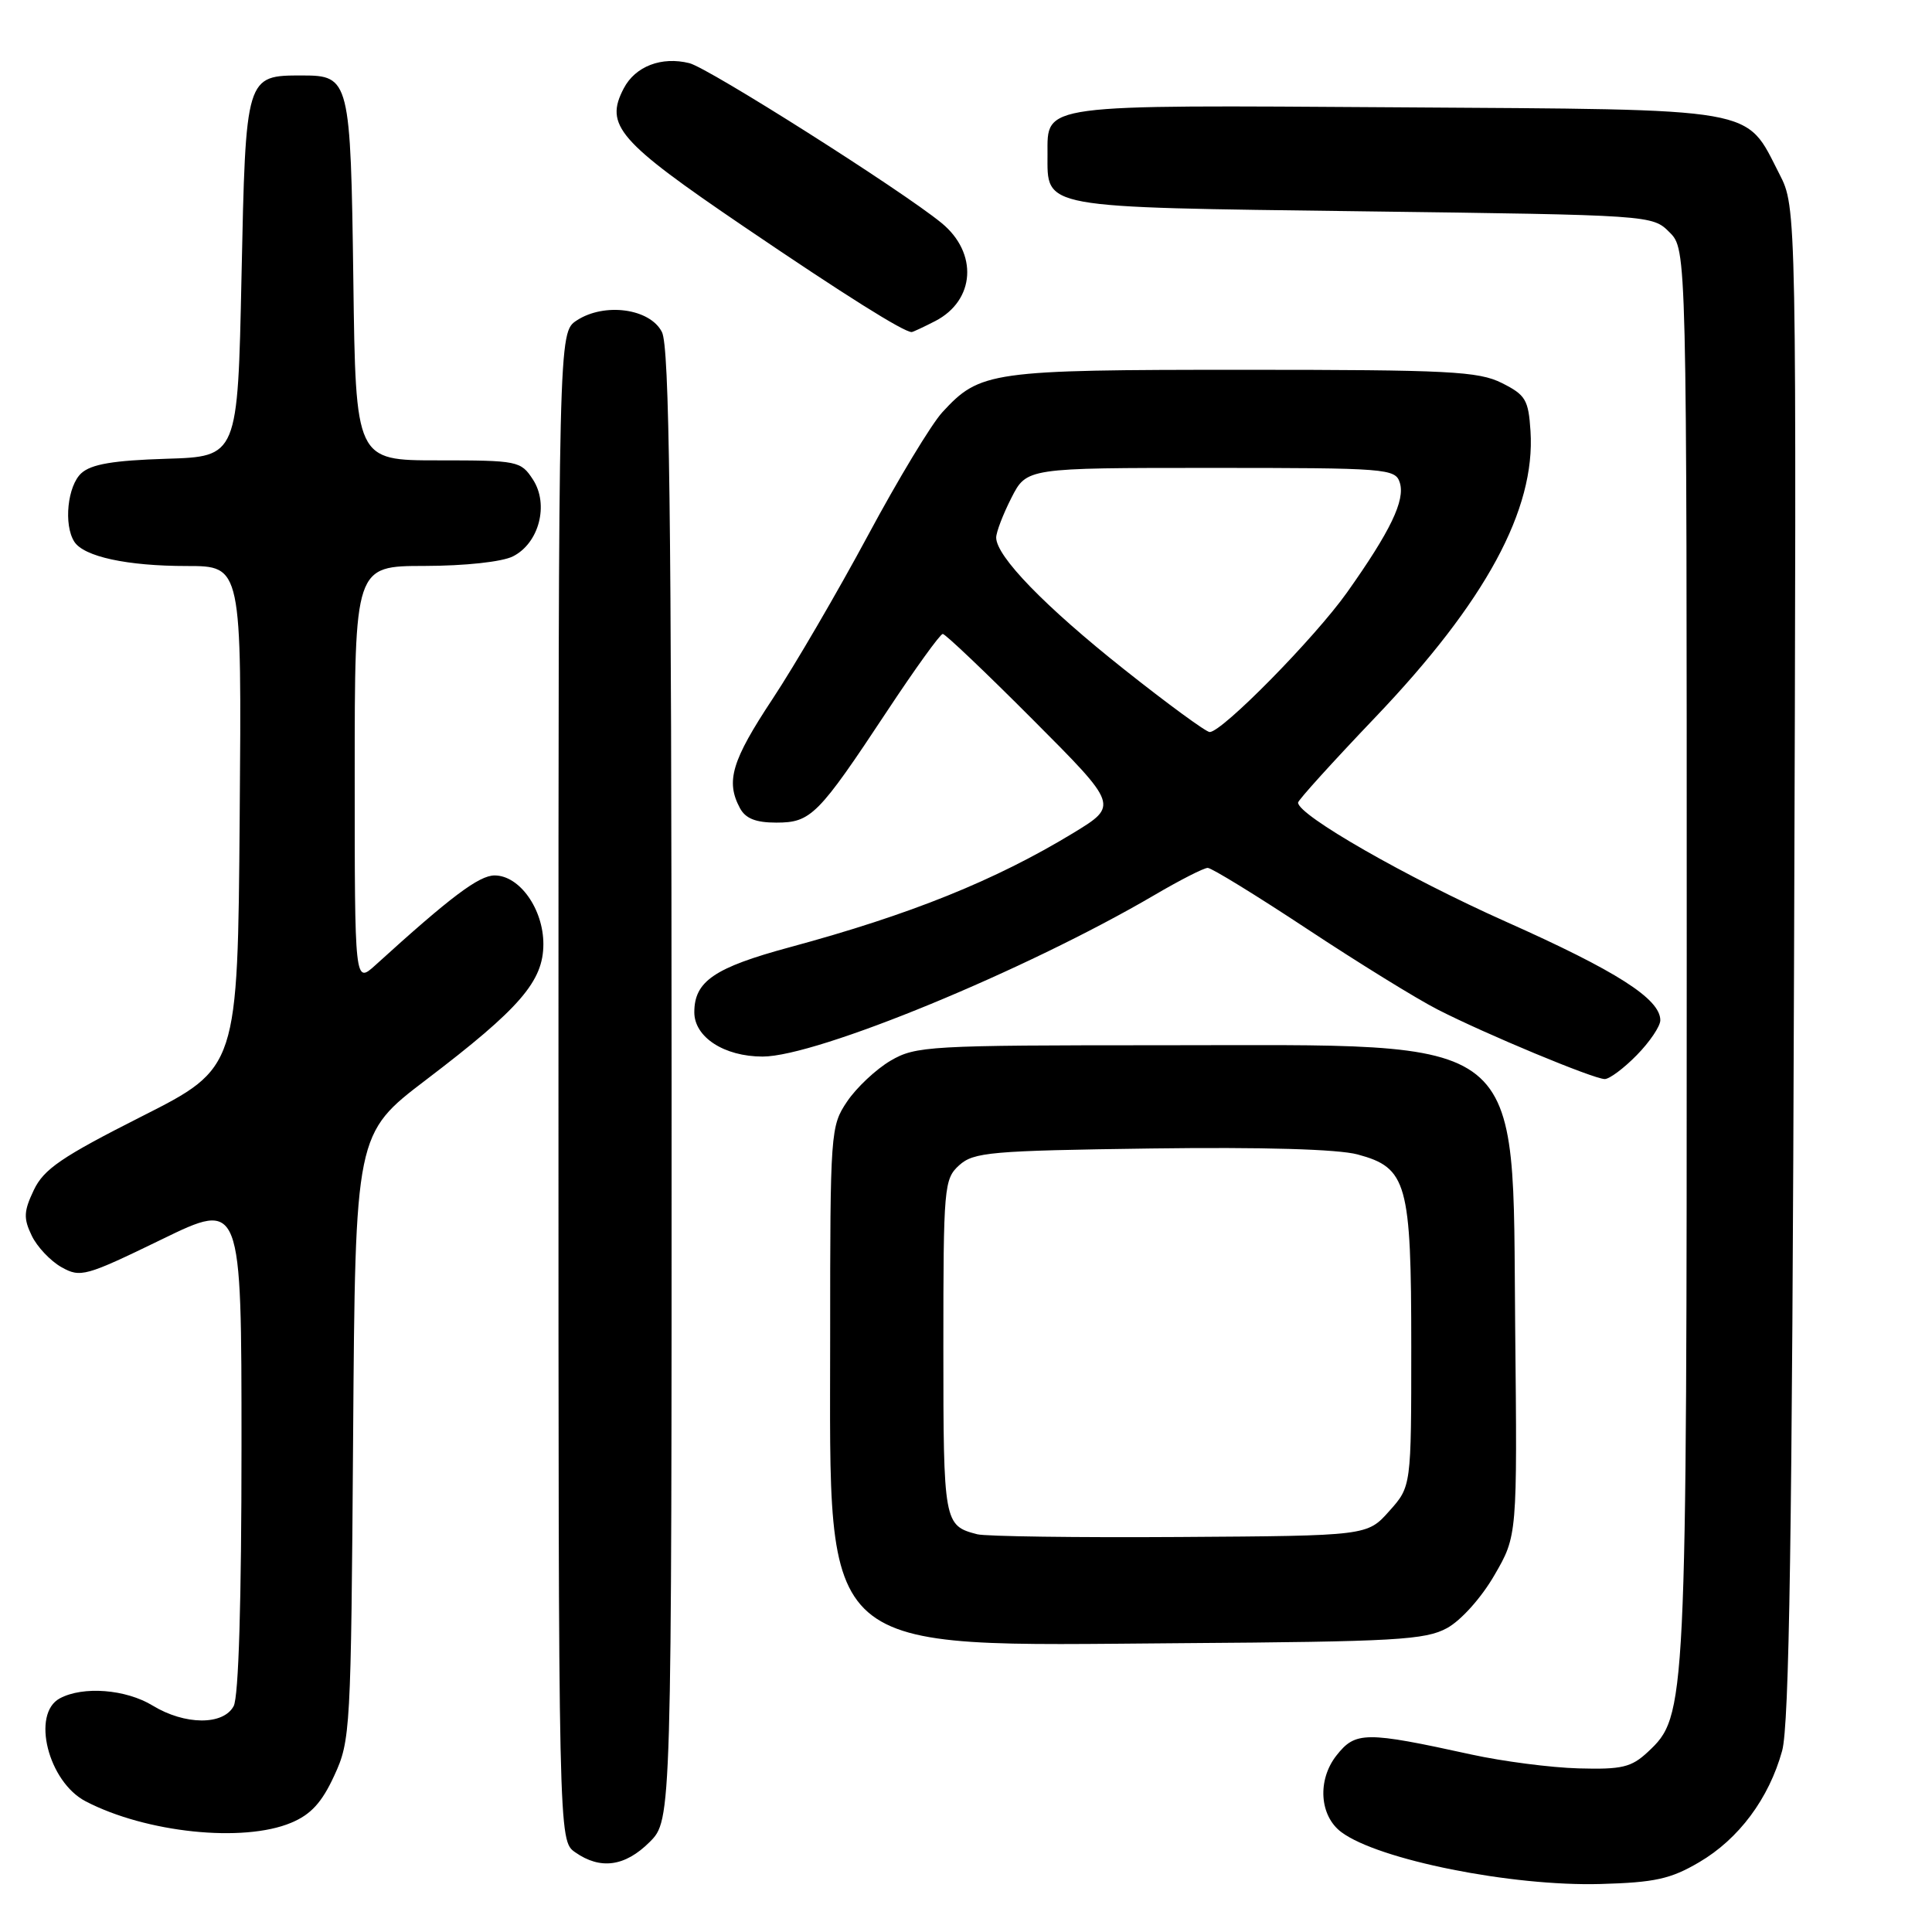 <?xml version="1.0" encoding="UTF-8" standalone="no"?>
<!DOCTYPE svg PUBLIC "-//W3C//DTD SVG 1.1//EN" "http://www.w3.org/Graphics/SVG/1.1/DTD/svg11.dtd" >
<svg xmlns="http://www.w3.org/2000/svg" xmlns:xlink="http://www.w3.org/1999/xlink" version="1.1" viewBox="0 0 256 256">
 <g >
 <path fill="currentColor"
d=" M 225.14 246.76 C 230.40 243.68 234.39 238.32 236.14 232.00 C 237.09 228.59 237.47 203.31 237.72 127.50 C 238.06 27.50 238.06 27.50 235.78 23.06 C 231.19 14.11 233.61 14.54 185.16 14.22 C 137.55 13.91 138.80 13.74 138.80 20.42 C 138.80 27.67 137.53 27.44 180.51 28.00 C 218.86 28.50 218.95 28.50 221.22 30.78 C 223.50 33.06 223.50 33.06 223.50 126.28 C 223.50 226.76 223.47 227.34 218.34 232.15 C 216.16 234.18 214.92 234.48 209.16 234.32 C 205.50 234.22 199.12 233.39 195.00 232.49 C 180.90 229.40 179.61 229.41 177.08 232.62 C 174.53 235.87 174.84 240.61 177.74 242.77 C 182.66 246.44 200.30 249.97 212.07 249.64 C 219.27 249.44 221.36 248.98 225.14 246.76 Z  M 86.08 244.08 C 89.00 241.15 89.00 241.15 88.99 143.83 C 88.97 67.64 88.70 45.96 87.71 44.00 C 86.14 40.88 80.10 40.05 76.42 42.46 C 74.00 44.05 74.00 44.05 74.00 143.97 C 74.00 243.89 74.00 243.89 76.22 245.44 C 79.56 247.78 82.82 247.33 86.08 244.08 Z  M 38.57 241.53 C 41.19 240.44 42.65 238.85 44.29 235.28 C 46.44 230.64 46.51 229.34 46.79 190.36 C 47.08 150.22 47.08 150.22 56.47 143.07 C 68.90 133.61 72.00 130.02 72.00 125.10 C 72.00 120.45 68.84 116.00 65.54 116.00 C 63.47 116.00 59.72 118.82 49.75 127.88 C 47.00 130.37 47.00 130.37 47.00 102.69 C 47.00 75.00 47.00 75.00 56.25 74.99 C 61.63 74.98 66.53 74.45 67.97 73.72 C 71.44 71.97 72.77 66.83 70.61 63.53 C 69.01 61.08 68.61 61.00 58.04 61.00 C 47.13 61.00 47.13 61.00 46.82 37.15 C 46.46 10.55 46.33 10.00 40.07 10.00 C 32.54 10.00 32.56 9.92 32.00 36.67 C 31.50 60.50 31.50 60.50 22.03 60.79 C 15.04 61.01 12.10 61.50 10.78 62.70 C 8.95 64.36 8.41 69.52 9.84 71.77 C 11.10 73.76 16.84 75.00 24.76 75.00 C 32.03 75.00 32.03 75.00 31.76 108.25 C 31.50 141.50 31.50 141.50 18.78 147.93 C 8.16 153.30 5.80 154.91 4.48 157.69 C 3.14 160.50 3.10 161.44 4.20 163.72 C 4.91 165.21 6.69 167.09 8.15 167.91 C 10.66 169.32 11.33 169.13 21.40 164.24 C 32.00 159.08 32.00 159.08 32.00 191.61 C 32.00 212.11 31.62 224.85 30.96 226.07 C 29.59 228.63 24.50 228.60 20.23 226.00 C 16.67 223.83 11.01 223.39 7.93 225.04 C 4.12 227.08 6.38 236.11 11.36 238.69 C 19.36 242.85 32.22 244.19 38.57 241.53 Z  M 191.74 215.73 C 193.59 214.72 196.29 211.71 198.01 208.73 C 201.05 203.50 201.05 203.50 200.77 176.00 C 200.38 136.38 203.02 138.50 154.00 138.50 C 123.02 138.50 121.34 138.60 118.00 140.55 C 116.08 141.68 113.49 144.11 112.25 145.95 C 110.05 149.22 110.00 149.91 110.00 177.19 C 110.00 219.93 107.88 218.09 156.50 217.73 C 184.96 217.53 188.86 217.30 191.74 215.73 Z  M 216.88 139.81 C 218.60 138.06 220.00 135.98 220.00 135.19 C 220.00 132.36 214.22 128.67 199.50 122.11 C 186.32 116.22 172.00 108.02 172.00 106.35 C 172.00 106.03 176.61 100.94 182.25 95.03 C 196.85 79.73 203.47 67.52 202.80 57.13 C 202.53 52.96 202.15 52.33 199.00 50.75 C 195.90 49.20 192.02 49.00 164.72 49.00 C 131.25 49.00 129.85 49.20 124.86 54.63 C 123.41 56.21 118.96 63.58 114.98 71.00 C 110.99 78.42 105.32 88.15 102.37 92.61 C 96.96 100.79 96.14 103.52 98.04 107.07 C 98.78 108.46 100.14 109.00 102.86 109.00 C 107.46 109.00 108.41 108.04 117.53 94.25 C 121.26 88.61 124.58 84.00 124.92 84.00 C 125.26 84.00 130.63 89.11 136.87 95.37 C 148.20 106.73 148.20 106.73 142.21 110.38 C 131.83 116.68 120.64 121.19 104.62 125.52 C 94.65 128.22 92.00 130.03 92.00 134.13 C 92.00 137.43 95.96 140.00 101.05 140.00 C 108.24 140.00 135.92 128.59 152.97 118.60 C 156.34 116.62 159.52 115.00 160.03 115.00 C 160.54 115.00 166.48 118.65 173.23 123.11 C 179.98 127.57 187.75 132.37 190.50 133.77 C 196.80 137.00 211.13 142.96 212.63 142.98 C 213.25 142.99 215.17 141.56 216.88 139.81 Z  M 123.93 42.54 C 129.22 39.80 129.62 33.52 124.75 29.54 C 119.48 25.22 93.90 9.01 91.35 8.37 C 87.66 7.45 84.18 8.78 82.65 11.71 C 80.08 16.61 81.91 18.71 98.53 30.00 C 111.93 39.10 119.72 43.99 120.80 44.00 C 120.96 44.00 122.37 43.34 123.93 42.54 Z  M 129.50 203.30 C 125.07 202.16 125.00 201.78 125.00 178.53 C 125.00 157.22 125.09 156.23 127.10 154.40 C 129.02 152.67 131.25 152.47 152.50 152.18 C 167.34 151.98 177.29 152.27 179.89 152.97 C 186.44 154.73 187.00 156.74 187.00 178.43 C 187.00 196.97 187.00 196.97 184.08 200.23 C 181.17 203.50 181.17 203.50 156.33 203.66 C 142.68 203.75 130.60 203.58 129.50 203.30 Z  M 148.92 88.67 C 138.45 80.36 132.00 73.71 132.00 71.23 C 132.00 70.51 132.91 68.14 134.02 65.96 C 136.04 62.00 136.04 62.00 160.45 62.00 C 183.78 62.00 184.89 62.09 185.48 63.95 C 186.22 66.28 184.24 70.39 178.49 78.50 C 174.21 84.53 161.94 97.00 160.29 97.00 C 159.81 97.00 154.69 93.25 148.92 88.67 Z "/>
</g>
</svg>